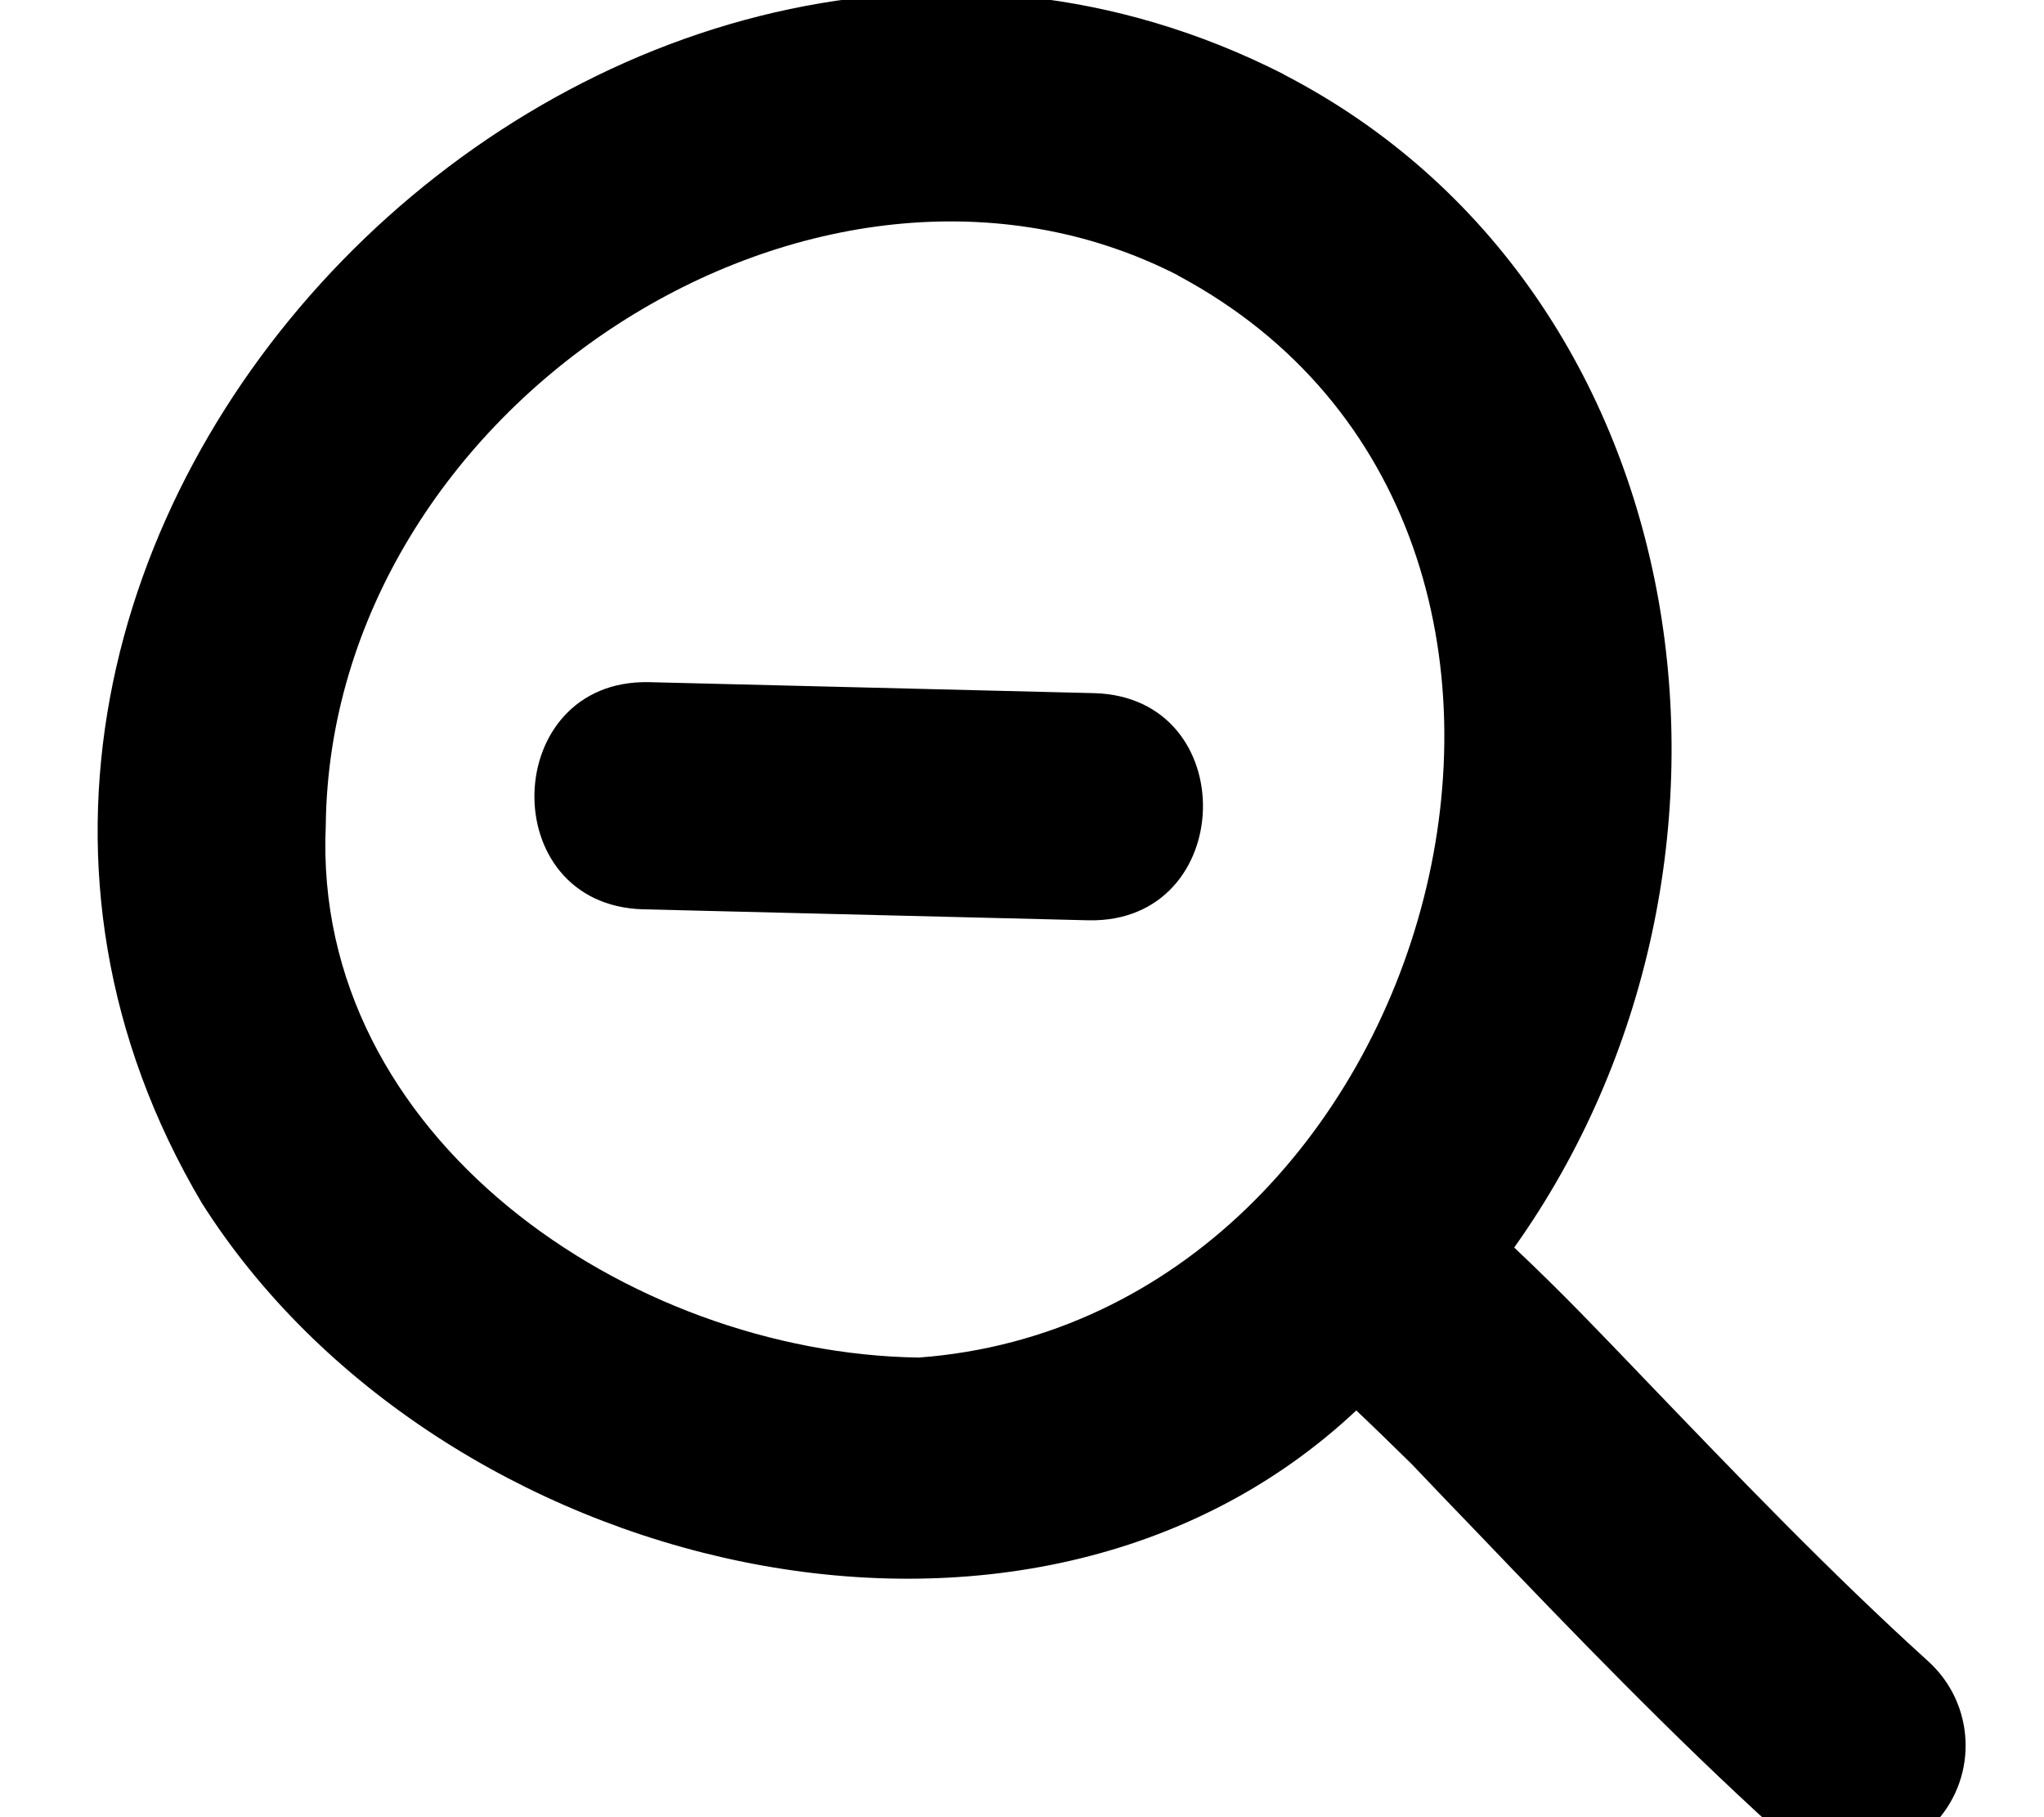 <svg xmlns="http://www.w3.org/2000/svg" viewBox="0 0 576 512"><!--! Font Awesome Pro 7.0.0 by @fontawesome - https://fontawesome.com License - https://fontawesome.com/license (Commercial License) Copyright 2025 Fonticons, Inc. --><path fill="currentColor" d="M361.6 20.9c118.5 61.1 141.7 223 65.1 330.6 14 13.2 24 23.8 36.3 36.6 26.7 27.8 52.9 55.1 80.4 80 13.1 11.9 14.1 32.1 2.2 45.2-11.9 13.1-32.1 14.1-45.2 2.2-29.3-26.6-57.4-55.8-84.2-83.8-6.2-6.4-12.3-12.8-18.3-19.1-4.9-4.8-10.5-10.3-15.7-15.2-92.9 87.3-259.1 46-325.3-58.4-111-187.4 114.8-414.7 304.8-318.1zM332 77.6c-101.4-52-239 36.6-240.2 155.1-3.9 87.5 85.2 148.6 167.1 149.8 147.1-10.9 208.1-232.8 73-304.9zM182.8 192.2l125.6 3.1c41.9 1.2 40.2 64.8-1.6 64l-125.6-3.1c-41.9-1.2-40.2-64.8 1.6-64z"/></svg>